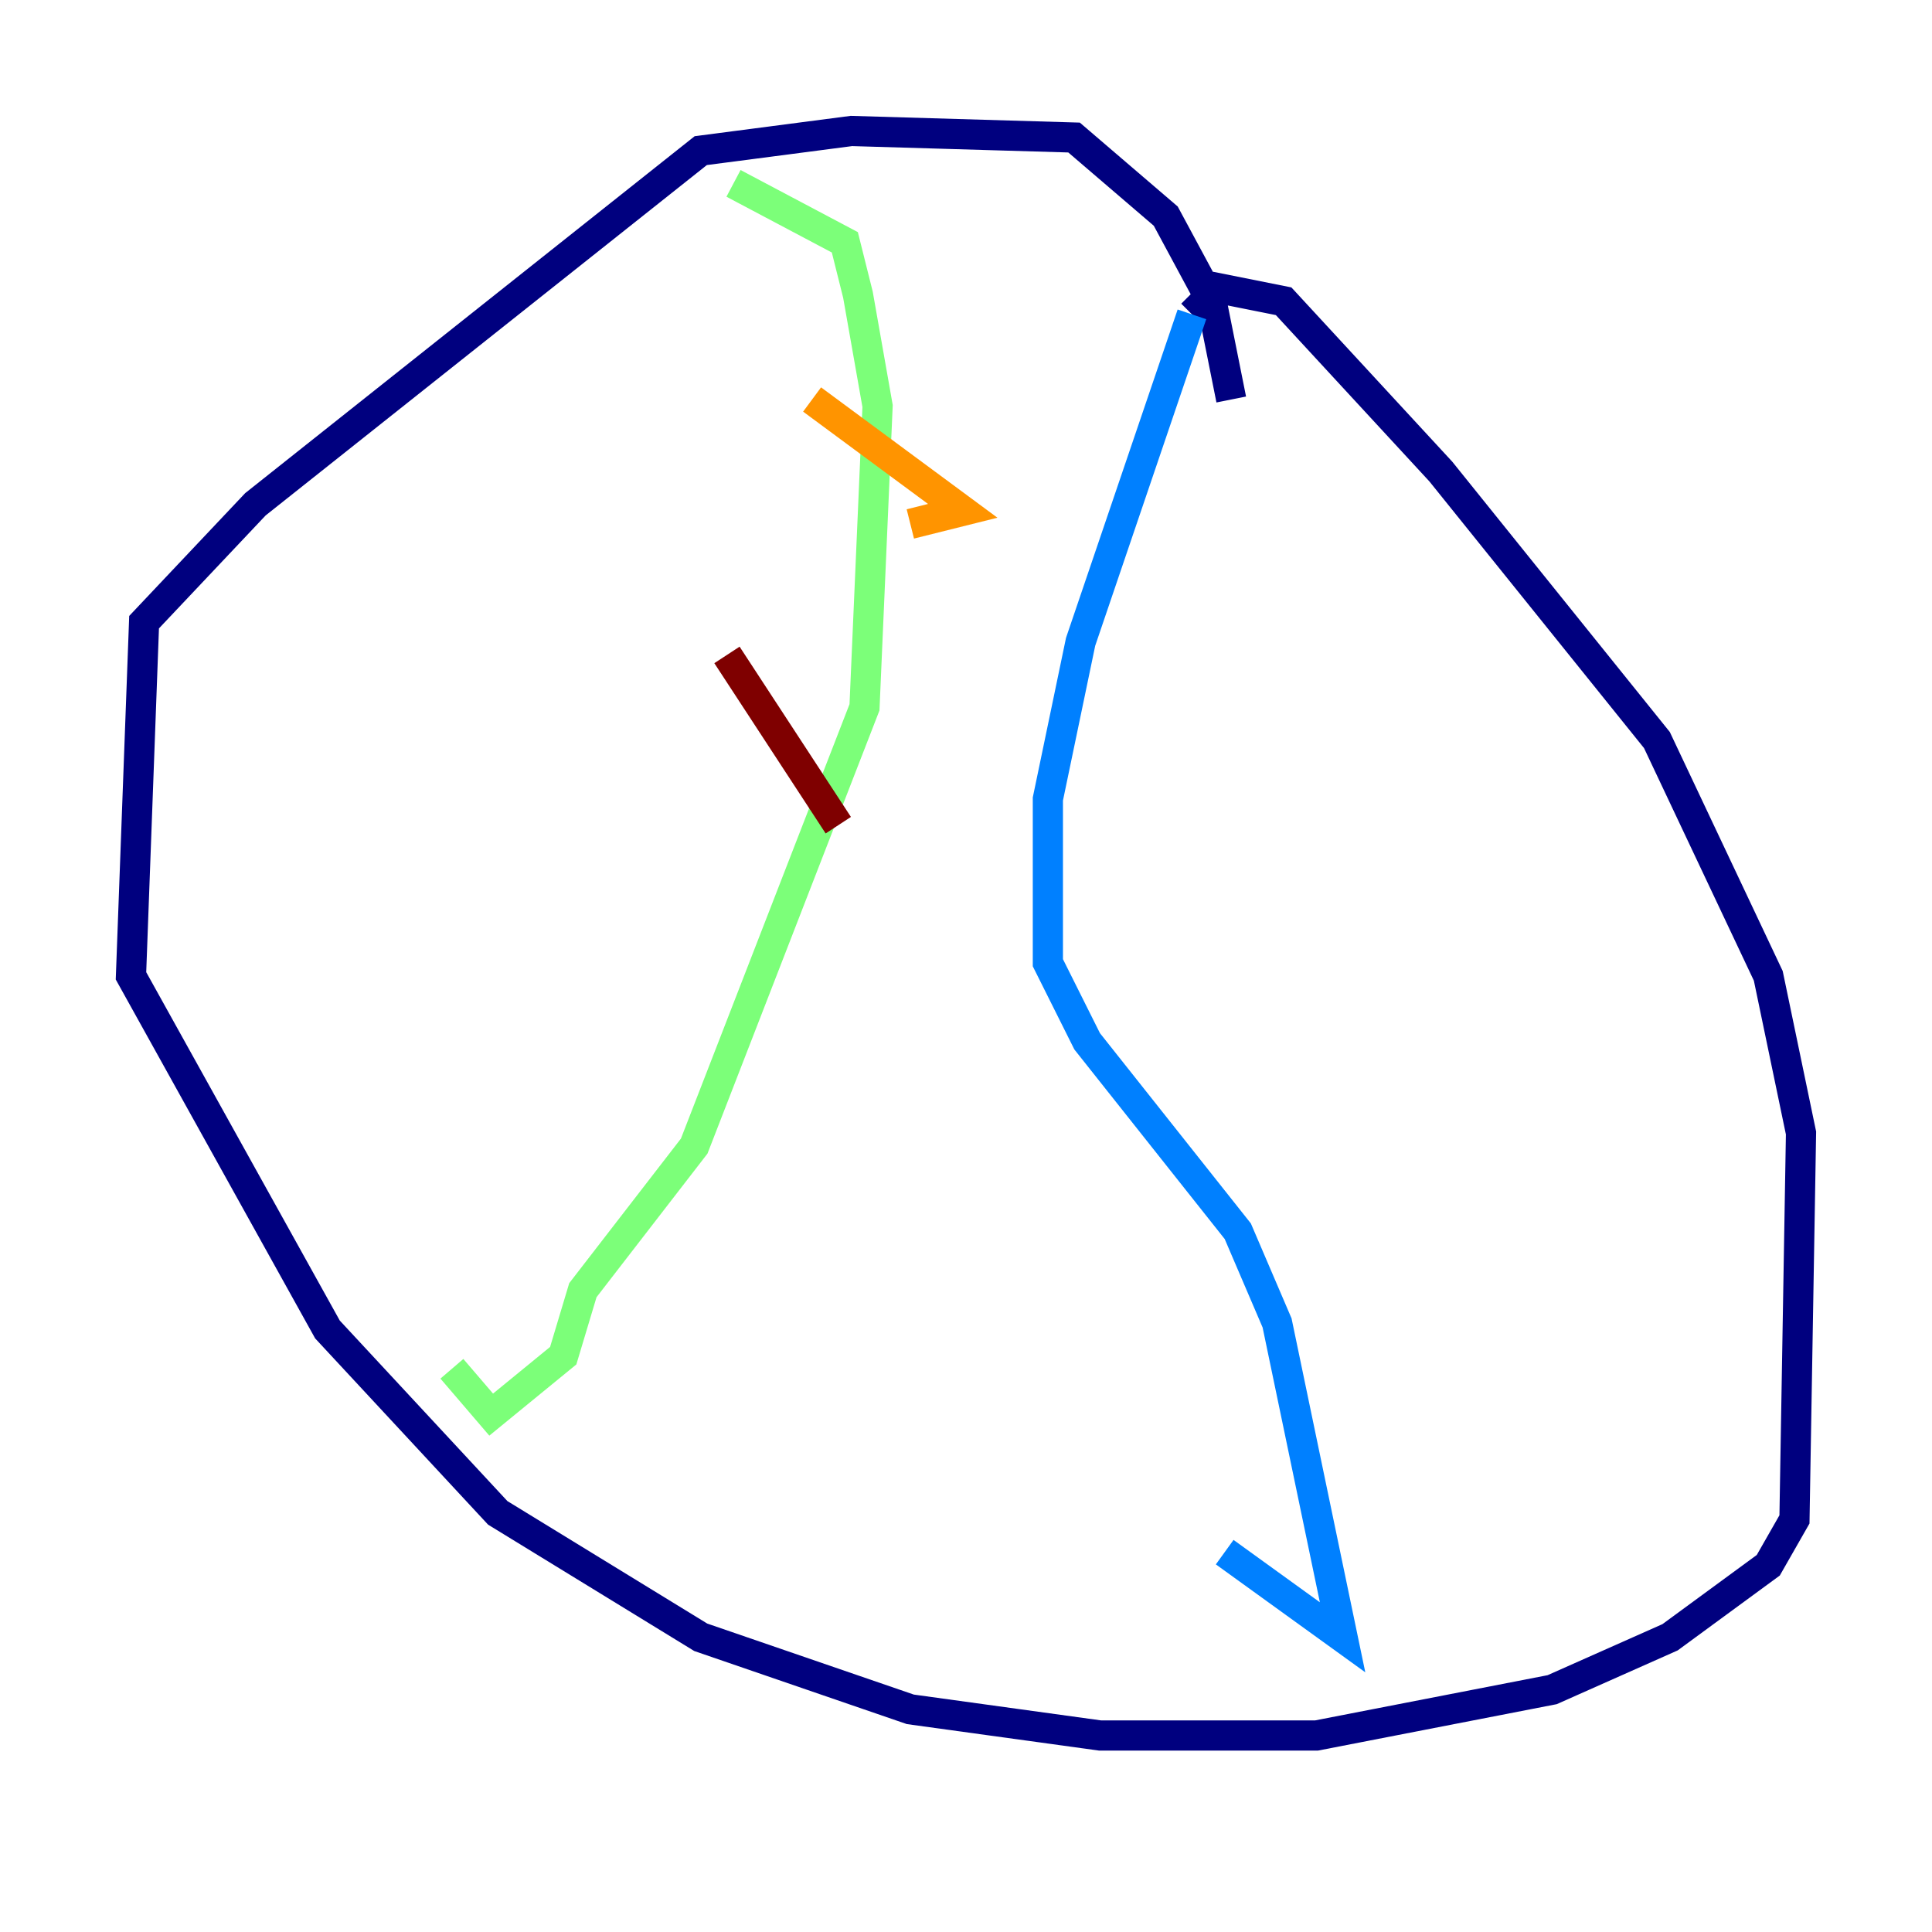 <?xml version="1.0" encoding="utf-8" ?>
<svg baseProfile="tiny" height="128" version="1.2" viewBox="0,0,128,128" width="128" xmlns="http://www.w3.org/2000/svg" xmlns:ev="http://www.w3.org/2001/xml-events" xmlns:xlink="http://www.w3.org/1999/xlink"><defs /><polyline fill="none" points="81.573,26.468 80.271,19.959 77.234,14.319 71.159,9.112 56.407,8.678 46.427,9.98 16.922,33.41 9.546,41.22 8.678,64.651 21.695,88.081 32.976,100.231 46.427,108.475 60.312,113.248 72.895,114.983 87.214,114.983 102.834,111.946 110.644,108.475 117.153,103.702 118.888,100.664 119.322,75.064 117.153,64.651 109.776,49.031 95.458,31.241 85.044,19.959 80.705,19.091 78.969,20.827" stroke="#00007f" stroke-width="2" /><polyline fill="none" points="78.969,20.827 71.593,42.522 69.424,52.936 69.424,63.783 72.027,68.99 82.007,81.573 84.61,87.647 88.949,108.475 81.139,102.834" stroke="#0080ff" stroke-width="2" /><polyline fill="none" points="48.597,12.149 55.973,16.054 56.841,19.525 58.142,26.902 57.275,46.861 45.993,75.932 38.617,85.478 37.315,89.817 32.542,93.722 29.939,90.685" stroke="#7cff79" stroke-width="2" /><polyline fill="none" points="53.803,26.468 63.783,33.844 60.312,34.712" stroke="#ff9400" stroke-width="2" /><polyline fill="none" points="48.163,43.39 55.539,54.671" stroke="#7f0000" stroke-width="2" /></svg>